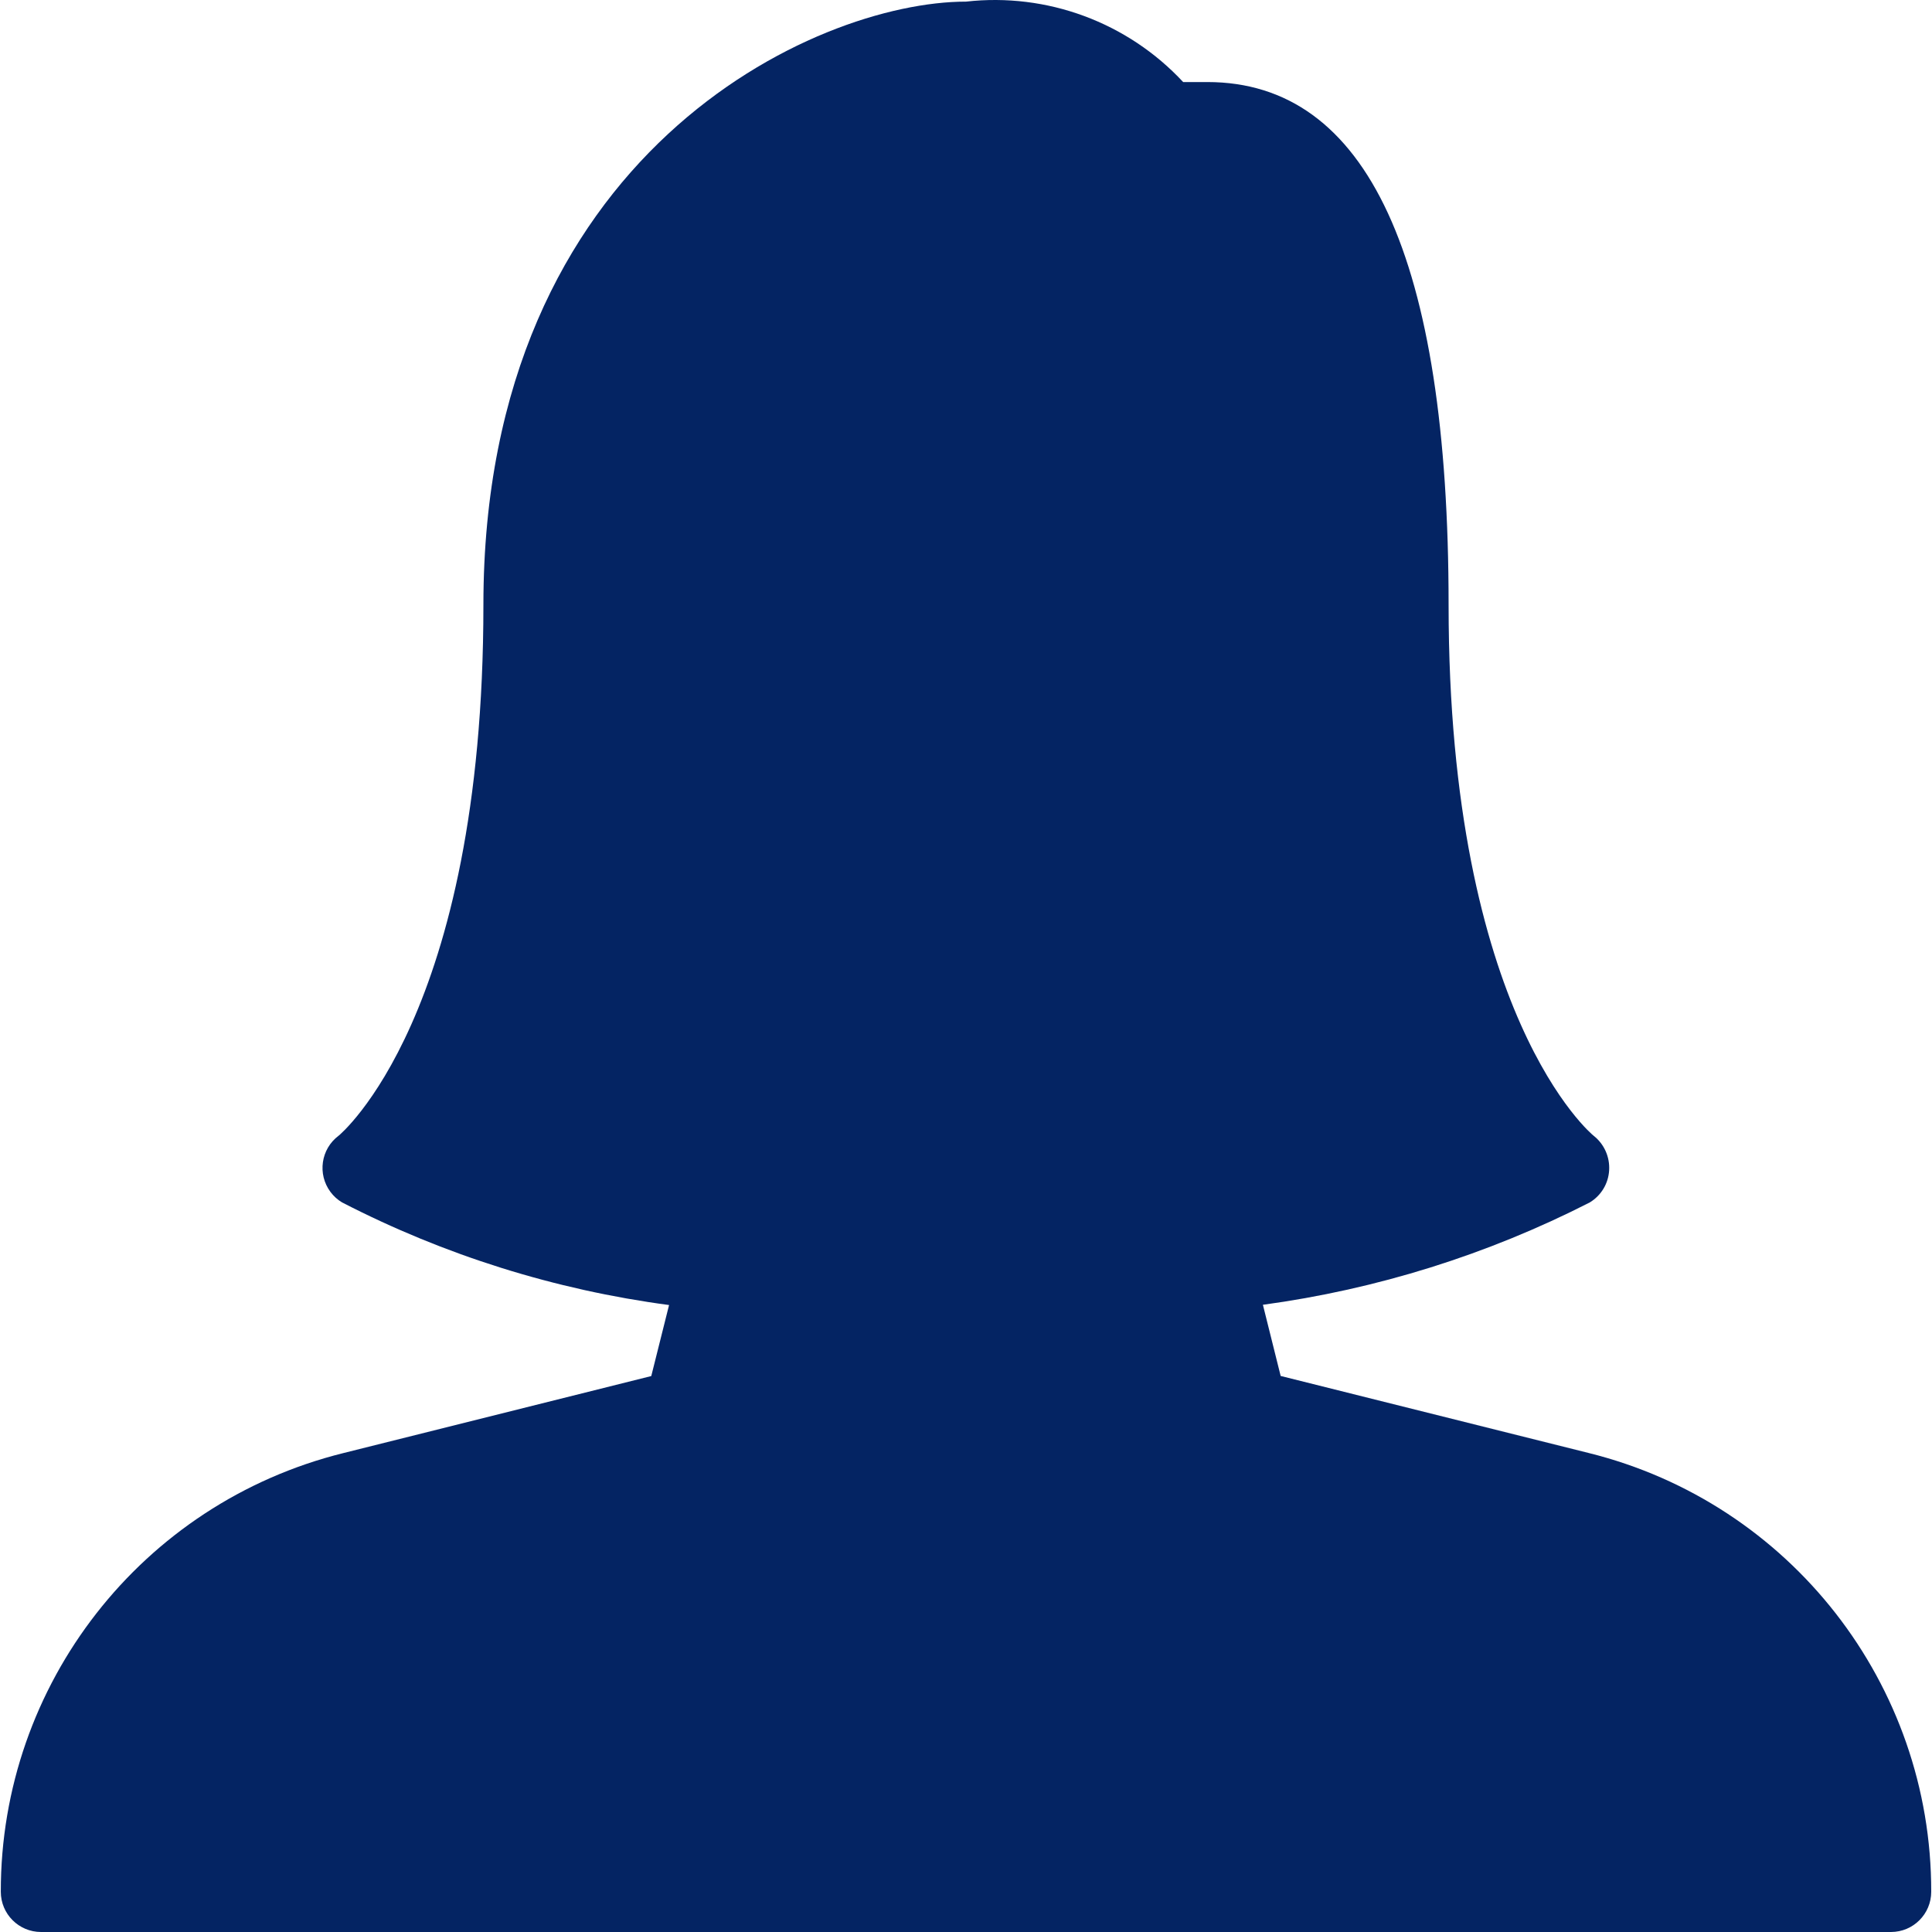 <svg width="62" height="62" viewBox="0 0 62 62" fill="none" xmlns="http://www.w3.org/2000/svg">
<g clip-path="url(#clip0)">
<path d="M50.986 46.629L41.098 44.156L40.528 41.872C44.183 41.376 47.729 40.266 51.015 38.589C51.381 38.369 51.615 37.983 51.639 37.556C51.665 37.13 51.481 36.717 51.147 36.452C51.1 36.421 46.487 32.611 46.487 19.411C46.487 8.278 43.883 2.633 38.744 2.633H37.969C36.187 0.717 33.601 -0.241 31 0.052C26.15 0.052 15.513 4.928 15.513 19.411C15.513 32.611 10.901 36.421 10.867 36.446C10.296 36.873 10.18 37.682 10.607 38.253C10.707 38.387 10.832 38.5 10.976 38.586C14.258 40.279 17.809 41.394 21.471 41.88L20.9 44.159L11.014 46.632C4.551 48.24 0.017 54.049 0.026 60.709C0.026 61.422 0.604 62 1.317 62H60.684C61.397 62 61.975 61.422 61.975 60.709C61.985 54.048 57.451 48.237 50.986 46.629Z" fill="#042463"/>
</g>
<defs>
<clipPath id="clip0">
<rect width="62" height="62" fill="white"/>
</clipPath>
</defs>
</svg>
